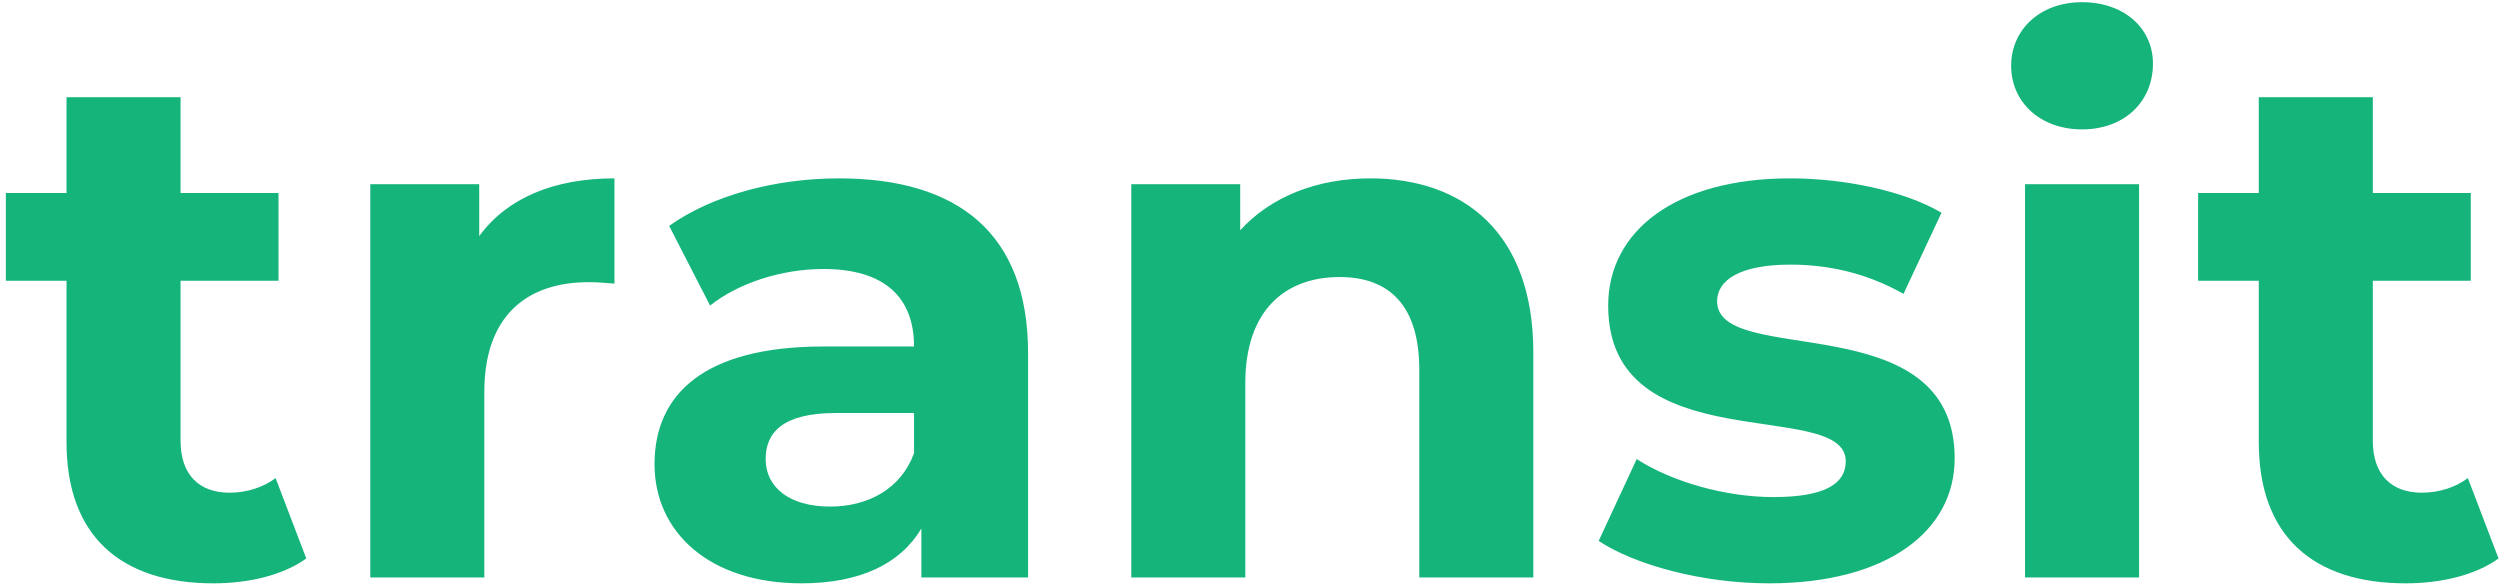 <svg width="342" height="80" viewBox="0 0 342 80" fill="none" xmlns="http://www.w3.org/2000/svg">
<path d="M37.7 65.4L41.9 76.4C38.7 78.7 34 79.8 29.2 79.8C16.5 79.8 9.1 73.3 9.1 60.5V38.4H0.8V26.4H9.1V13.3H24.7V26.4H38.1V38.4H24.7V60.3C24.7 64.9 27.2 67.4 31.4 67.4C33.7 67.4 36 66.7 37.7 65.4ZM65.557 32.3C69.357 27.1 75.757 24.4 84.057 24.4V38.8C82.757 38.7 81.757 38.6 80.557 38.6C71.957 38.6 66.257 43.3 66.257 53.6V79H50.657V25.2H65.557V32.3ZM114.74 24.4C131.14 24.4 140.64 32 140.64 48.3V79H126.04V72.3C123.14 77.2 117.54 79.8 109.64 79.8C97.04 79.8 89.54 72.8 89.54 63.5C89.54 54 96.24 47.4 112.64 47.4H125.04C125.04 40.7 121.04 36.8 112.64 36.8C106.94 36.8 101.04 38.7 97.14 41.8L91.54 30.9C97.44 26.7 106.14 24.4 114.74 24.4ZM113.54 69.3C118.74 69.3 123.24 66.9 125.04 62V56.5H114.34C107.04 56.5 104.74 59.2 104.74 62.8C104.74 66.7 108.04 69.3 113.54 69.3ZM187.459 24.4C200.159 24.4 209.759 31.8 209.759 48.2V79H194.159V50.6C194.159 41.9 190.159 37.9 183.259 37.9C175.759 37.9 170.359 42.5 170.359 52.4V79H154.759V25.2H169.659V31.5C173.859 26.9 180.159 24.4 187.459 24.4ZM241.999 79.8C232.899 79.8 223.699 77.3 218.699 74L223.899 62.8C228.699 65.9 235.999 68 242.599 68C249.799 68 252.499 66.1 252.499 63.1C252.499 54.3 219.999 63.3 219.999 41.8C219.999 31.6 229.199 24.4 244.899 24.4C252.299 24.4 260.499 26.1 265.599 29.1L260.399 40.2C255.099 37.2 249.799 36.2 244.899 36.2C237.899 36.2 234.899 38.4 234.899 41.2C234.899 50.4 267.399 41.5 267.399 62.7C267.399 72.7 258.099 79.8 241.999 79.8ZM284.824 17.7C279.024 17.7 275.124 13.9 275.124 9C275.124 4.1 279.024 0.3 284.824 0.3C290.624 0.3 294.524 3.9 294.524 8.7C294.524 13.9 290.624 17.7 284.824 17.7ZM277.024 79V25.2H292.624V79H277.024ZM337.602 65.4L341.802 76.4C338.602 78.7 333.902 79.8 329.102 79.8C316.402 79.8 309.002 73.3 309.002 60.5V38.4H300.702V26.4H309.002V13.3H324.602V26.4H338.002V38.4H324.602V60.3C324.602 64.9 327.102 67.4 331.302 67.4C333.602 67.4 335.902 66.7 337.602 65.4Z" fill="#15B47B"/>
</svg>
